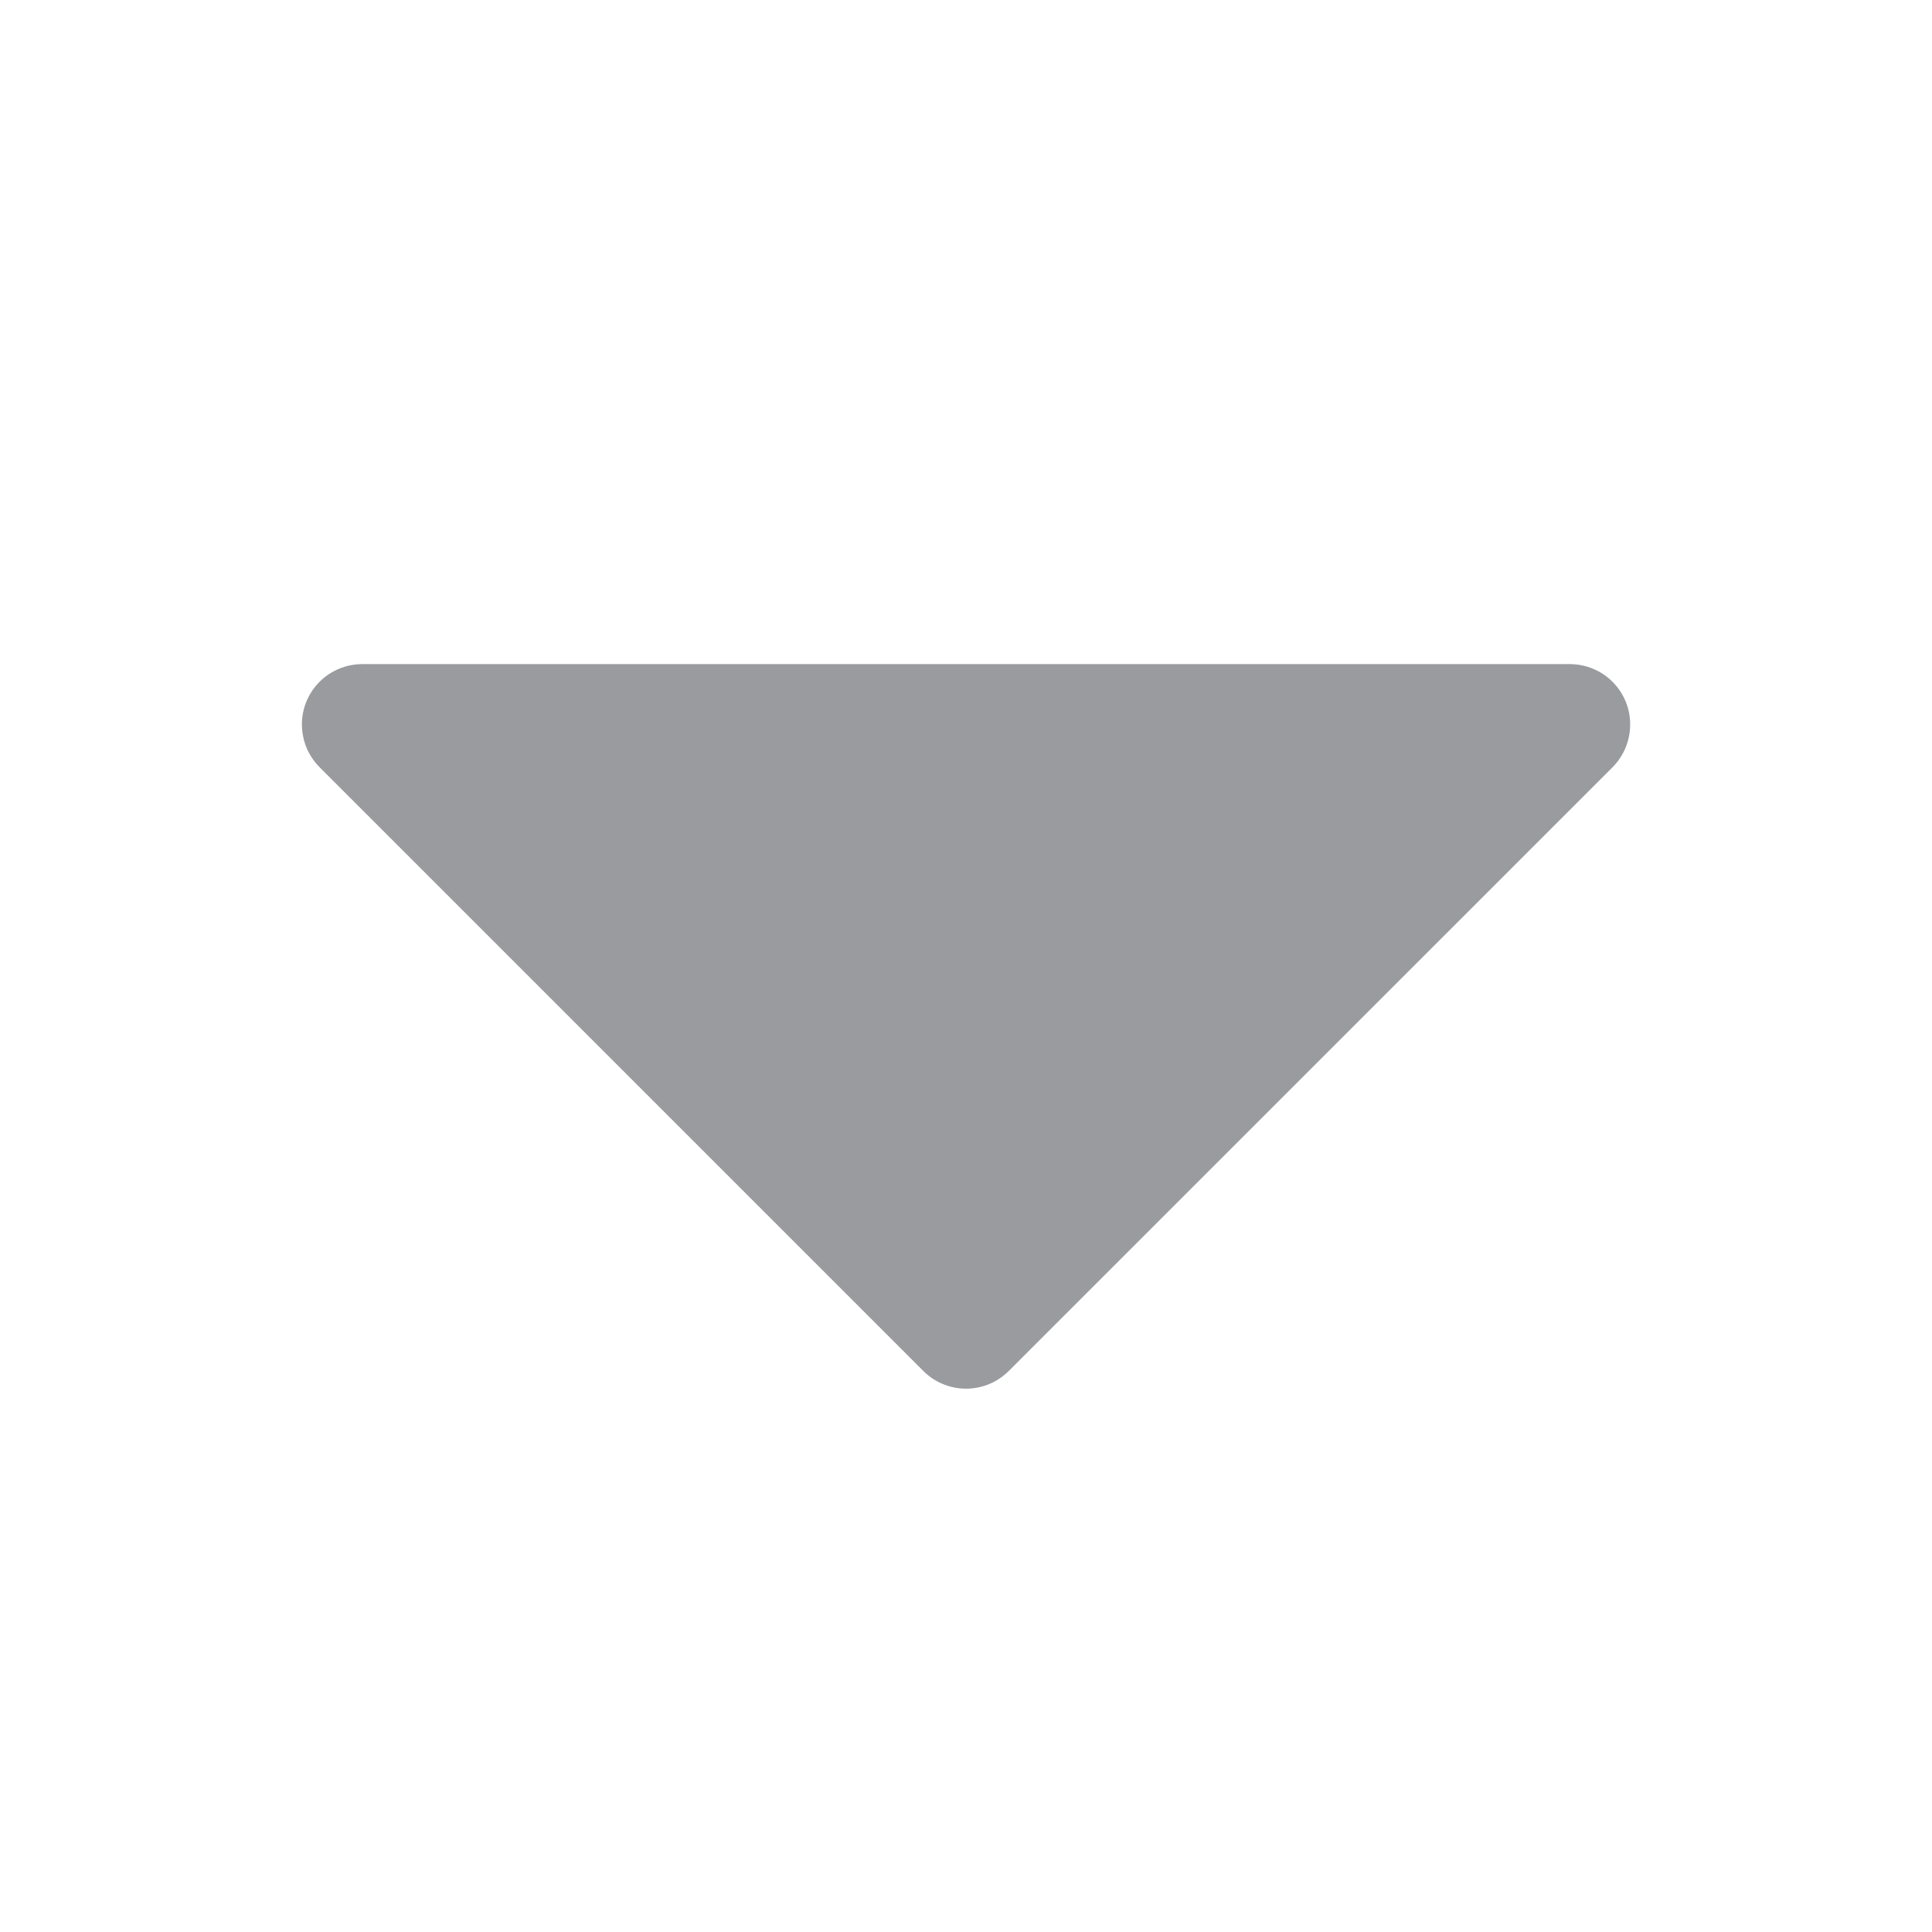 <svg width="23" height="23" viewBox="0 0 23 23" fill="none" xmlns="http://www.w3.org/2000/svg">
<path d="M19.197 9.134L12.009 16.321C11.942 16.388 11.863 16.441 11.776 16.477C11.688 16.513 11.595 16.532 11.501 16.532C11.406 16.532 11.313 16.513 11.225 16.477C11.138 16.441 11.059 16.388 10.992 16.321L3.805 9.134C3.704 9.033 3.635 8.905 3.608 8.765C3.58 8.626 3.594 8.481 3.648 8.35C3.703 8.218 3.795 8.106 3.913 8.027C4.032 7.948 4.171 7.906 4.313 7.906L18.688 7.906C18.83 7.906 18.969 7.948 19.088 8.027C19.206 8.106 19.298 8.218 19.353 8.35C19.407 8.481 19.421 8.626 19.393 8.765C19.366 8.905 19.297 9.033 19.197 9.134Z" fill="#999B9E"/>
</svg>

